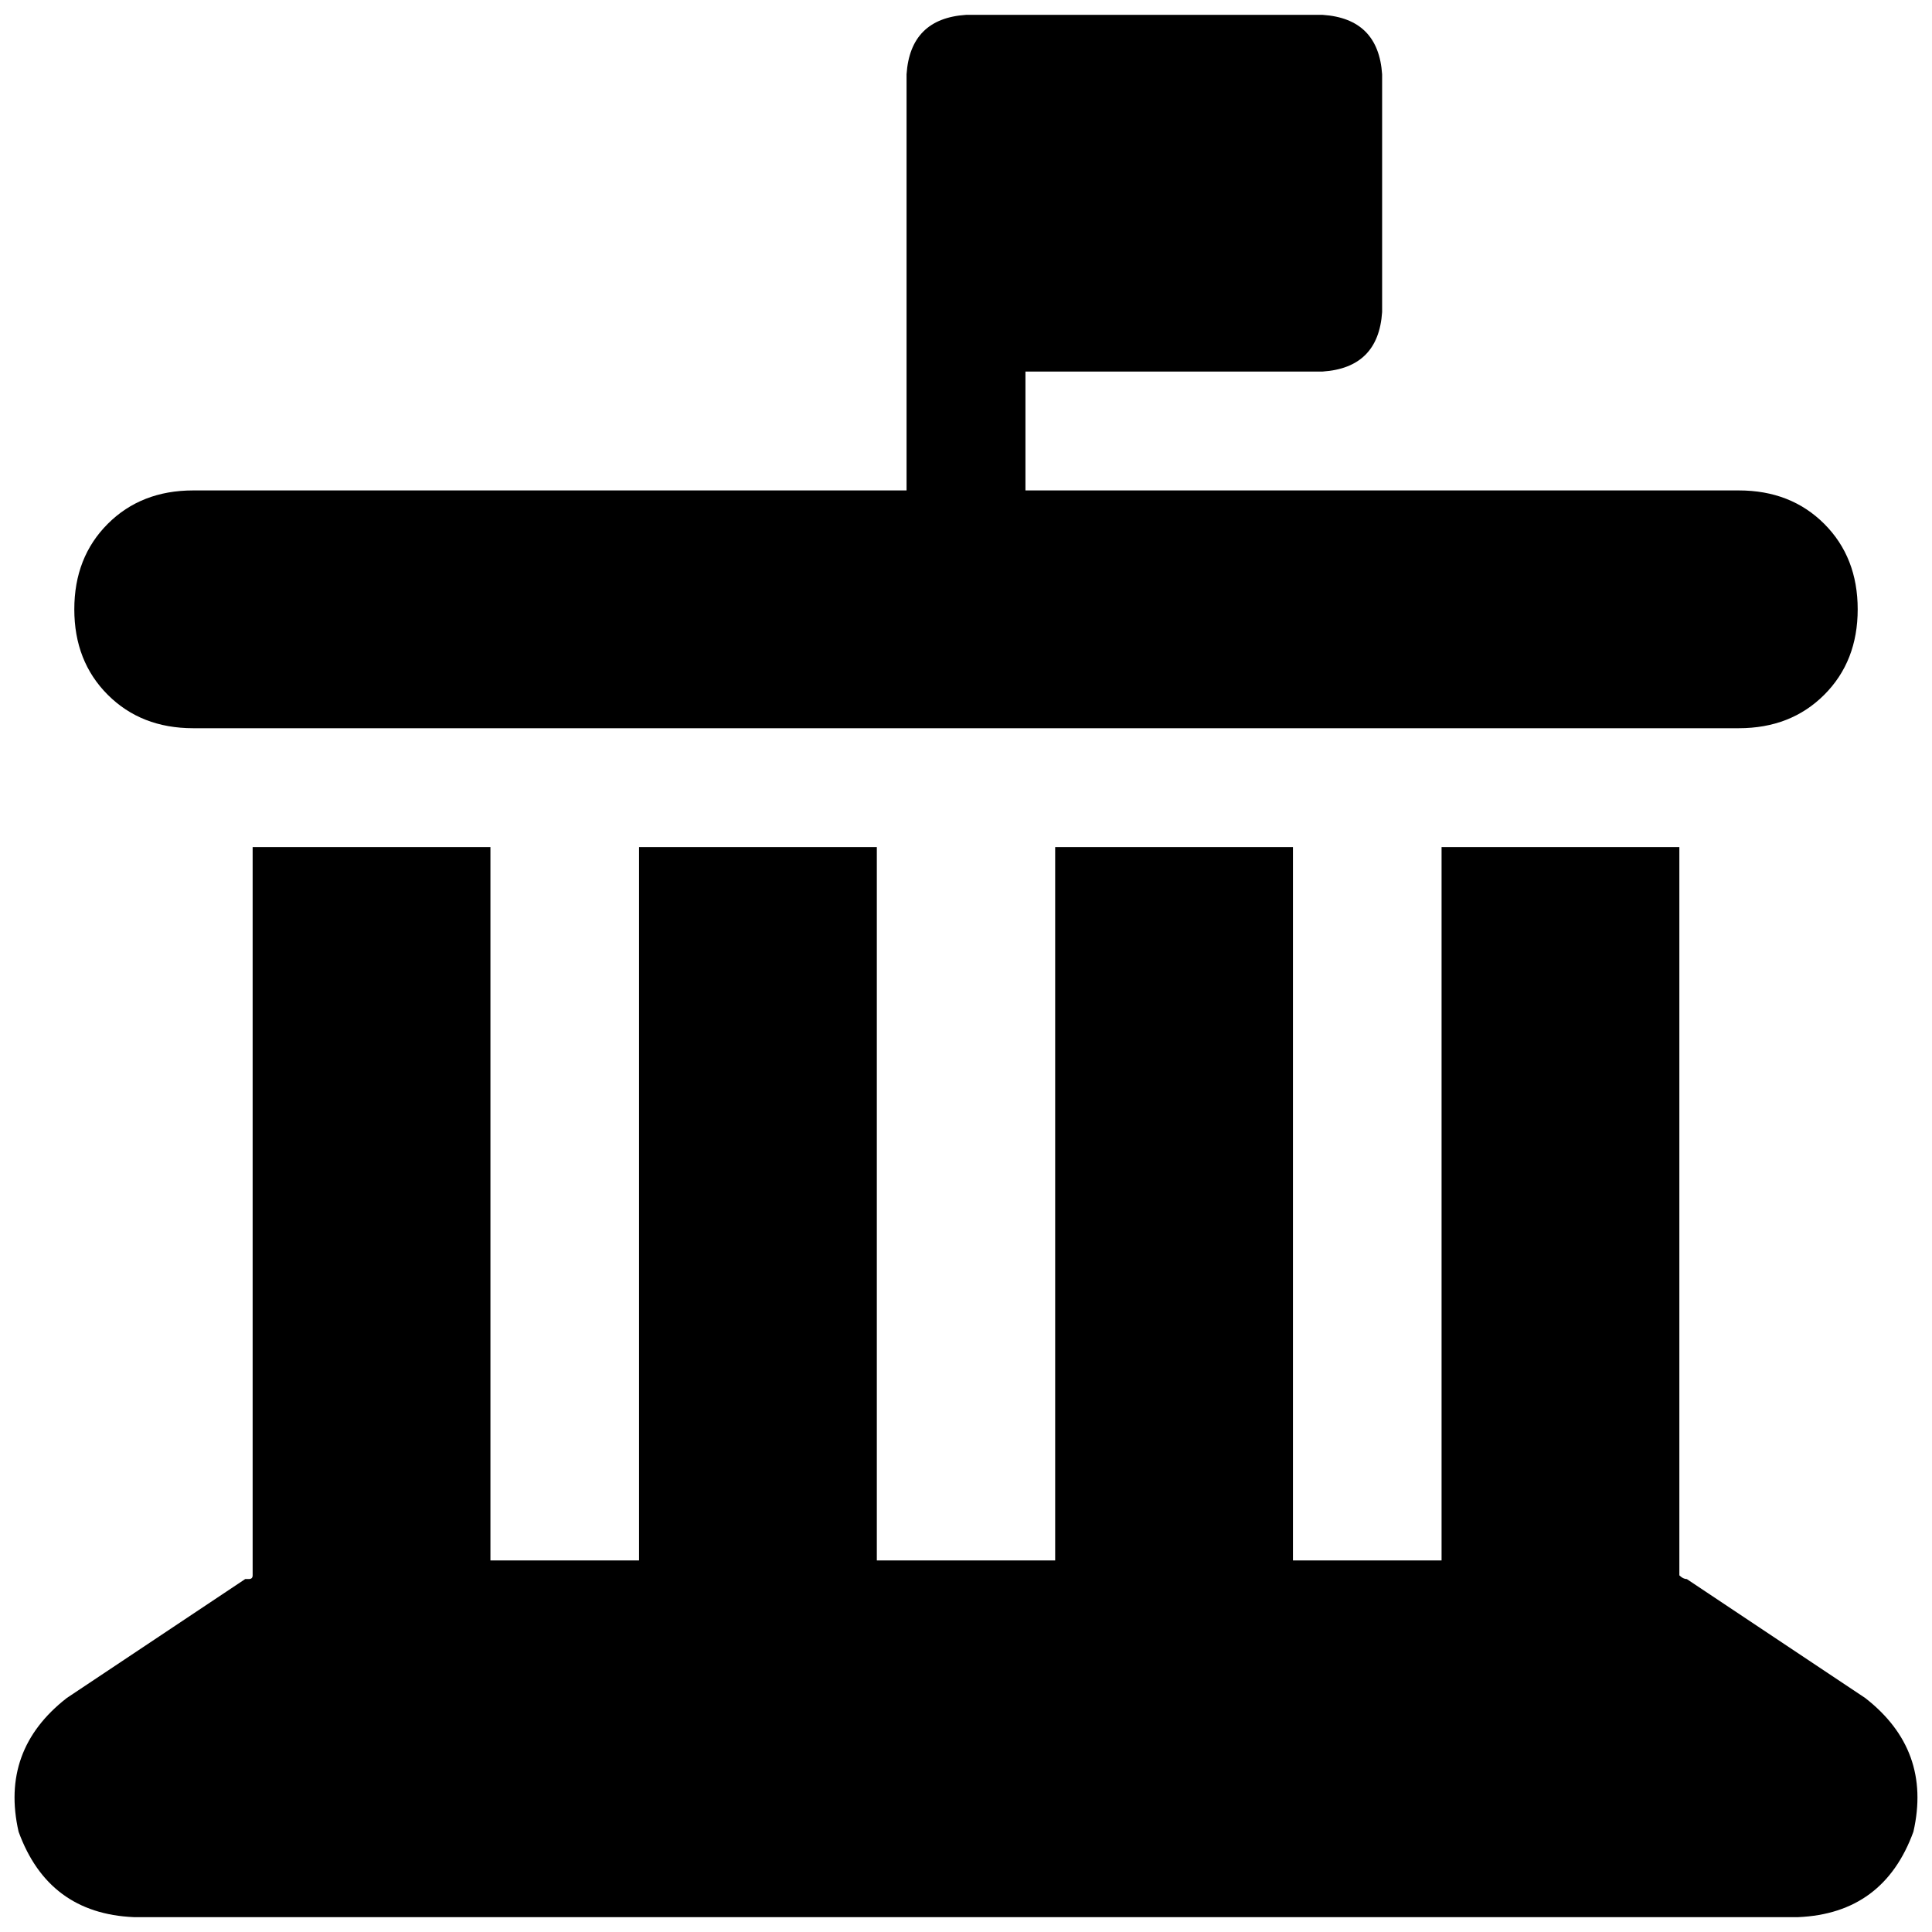 <svg xmlns="http://www.w3.org/2000/svg" viewBox="0 0 512 512">
  <path d="M 271.754 3.938 L 350.523 3.938 Q 365.292 4.923 366.277 19.692 L 366.277 82.708 Q 365.292 97.477 350.523 98.462 L 271.754 98.462 L 271.754 129.969 L 460.8 129.969 Q 474.585 129.969 483.446 138.831 Q 492.308 147.692 492.308 161.477 Q 492.308 175.262 483.446 184.123 Q 474.585 192.985 460.8 192.985 L 51.2 192.985 Q 37.415 192.985 28.554 184.123 Q 19.692 175.262 19.692 161.477 Q 19.692 147.692 28.554 138.831 Q 37.415 129.969 51.2 129.969 L 240.246 129.969 L 240.246 19.692 Q 241.231 4.923 256 3.938 L 271.754 3.938 L 271.754 3.938 Z M 66.954 224.492 L 129.969 224.492 L 129.969 413.538 L 169.354 413.538 L 169.354 224.492 L 232.369 224.492 L 232.369 413.538 L 279.631 413.538 L 279.631 224.492 L 342.646 224.492 L 342.646 413.538 L 382.031 413.538 L 382.031 224.492 L 445.046 224.492 L 445.046 417.477 Q 446.031 418.462 447.015 418.462 Q 447.015 418.462 447.015 418.462 L 494.277 449.969 Q 512 463.754 507.077 485.415 Q 499.2 507.077 476.554 508.062 L 35.446 508.062 Q 12.8 507.077 4.923 485.415 Q 0 463.754 17.723 449.969 L 64.985 418.462 Q 65.969 418.462 65.969 418.462 Q 66.954 418.462 66.954 417.477 L 66.954 224.492 L 66.954 224.492 Z" />
</svg>